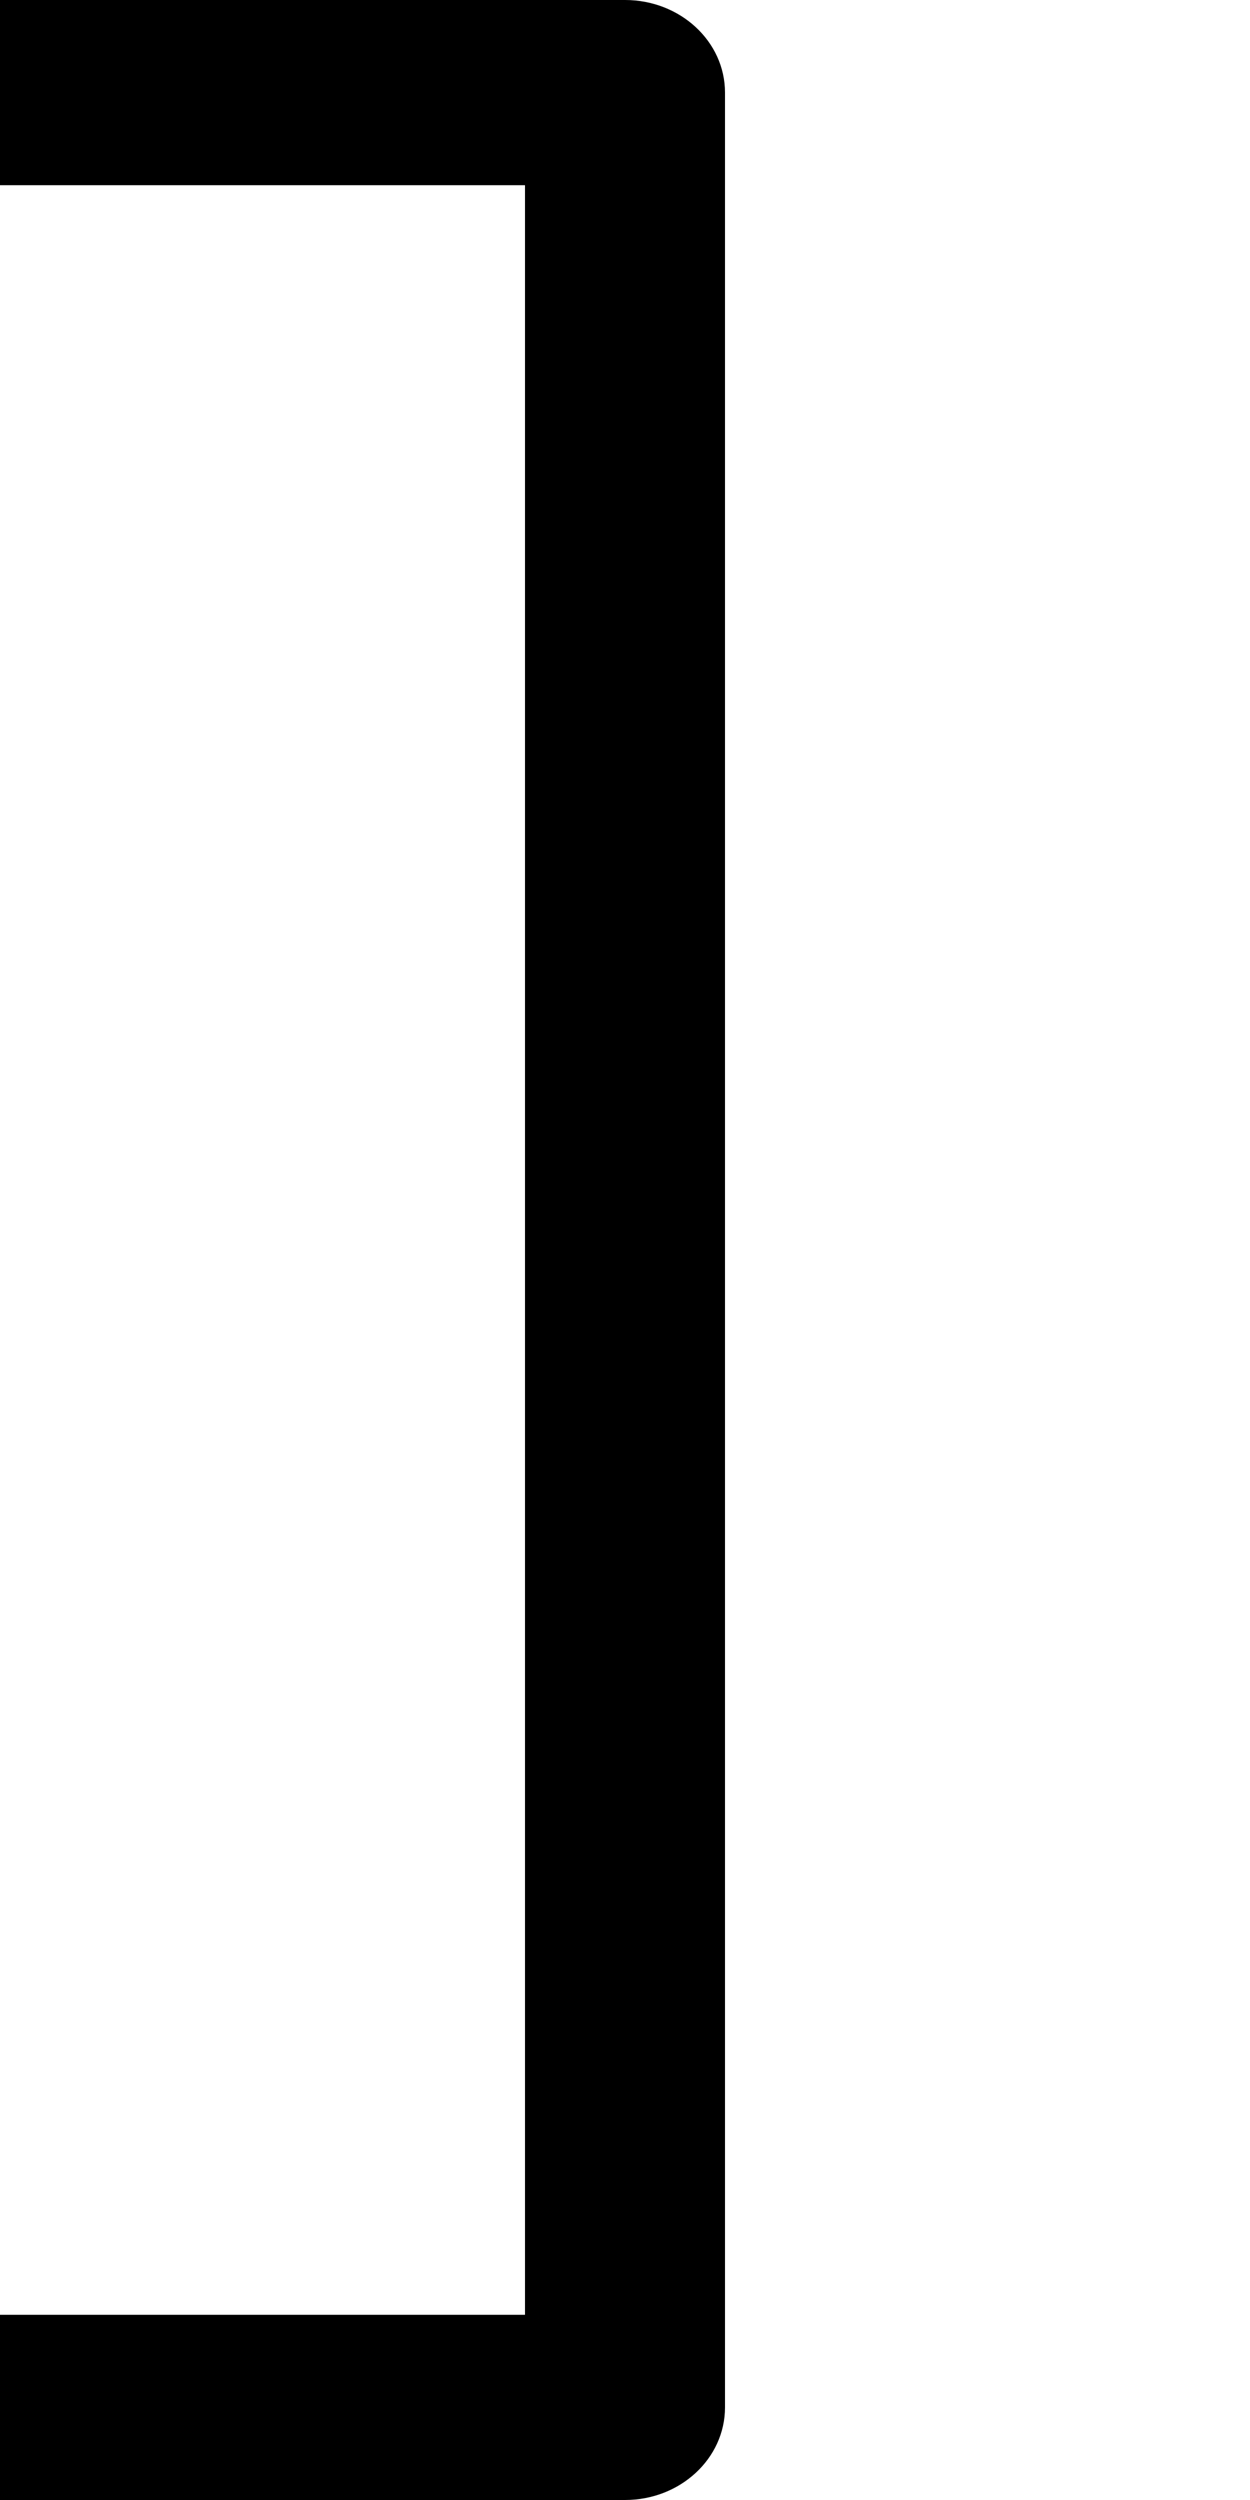 <svg width="500" height="1000" viewBox="0 0 500 1000" fill="none" xmlns="http://www.w3.org/2000/svg">
<g id="F19E1&#9;END OF CARTOUCHE">
<rect width="500" height="1000" fill="white"/>
<path id="Vector 186 (Stroke)" fill-rule="evenodd" clip-rule="evenodd" d="M290 37.037C290 16.582 272.091 0 250 0H0V74.074H210V925.926H0V1000H250C272.091 1000 290 983.418 290 962.963V37.037Z" fill="black"/>
</g>
</svg>
